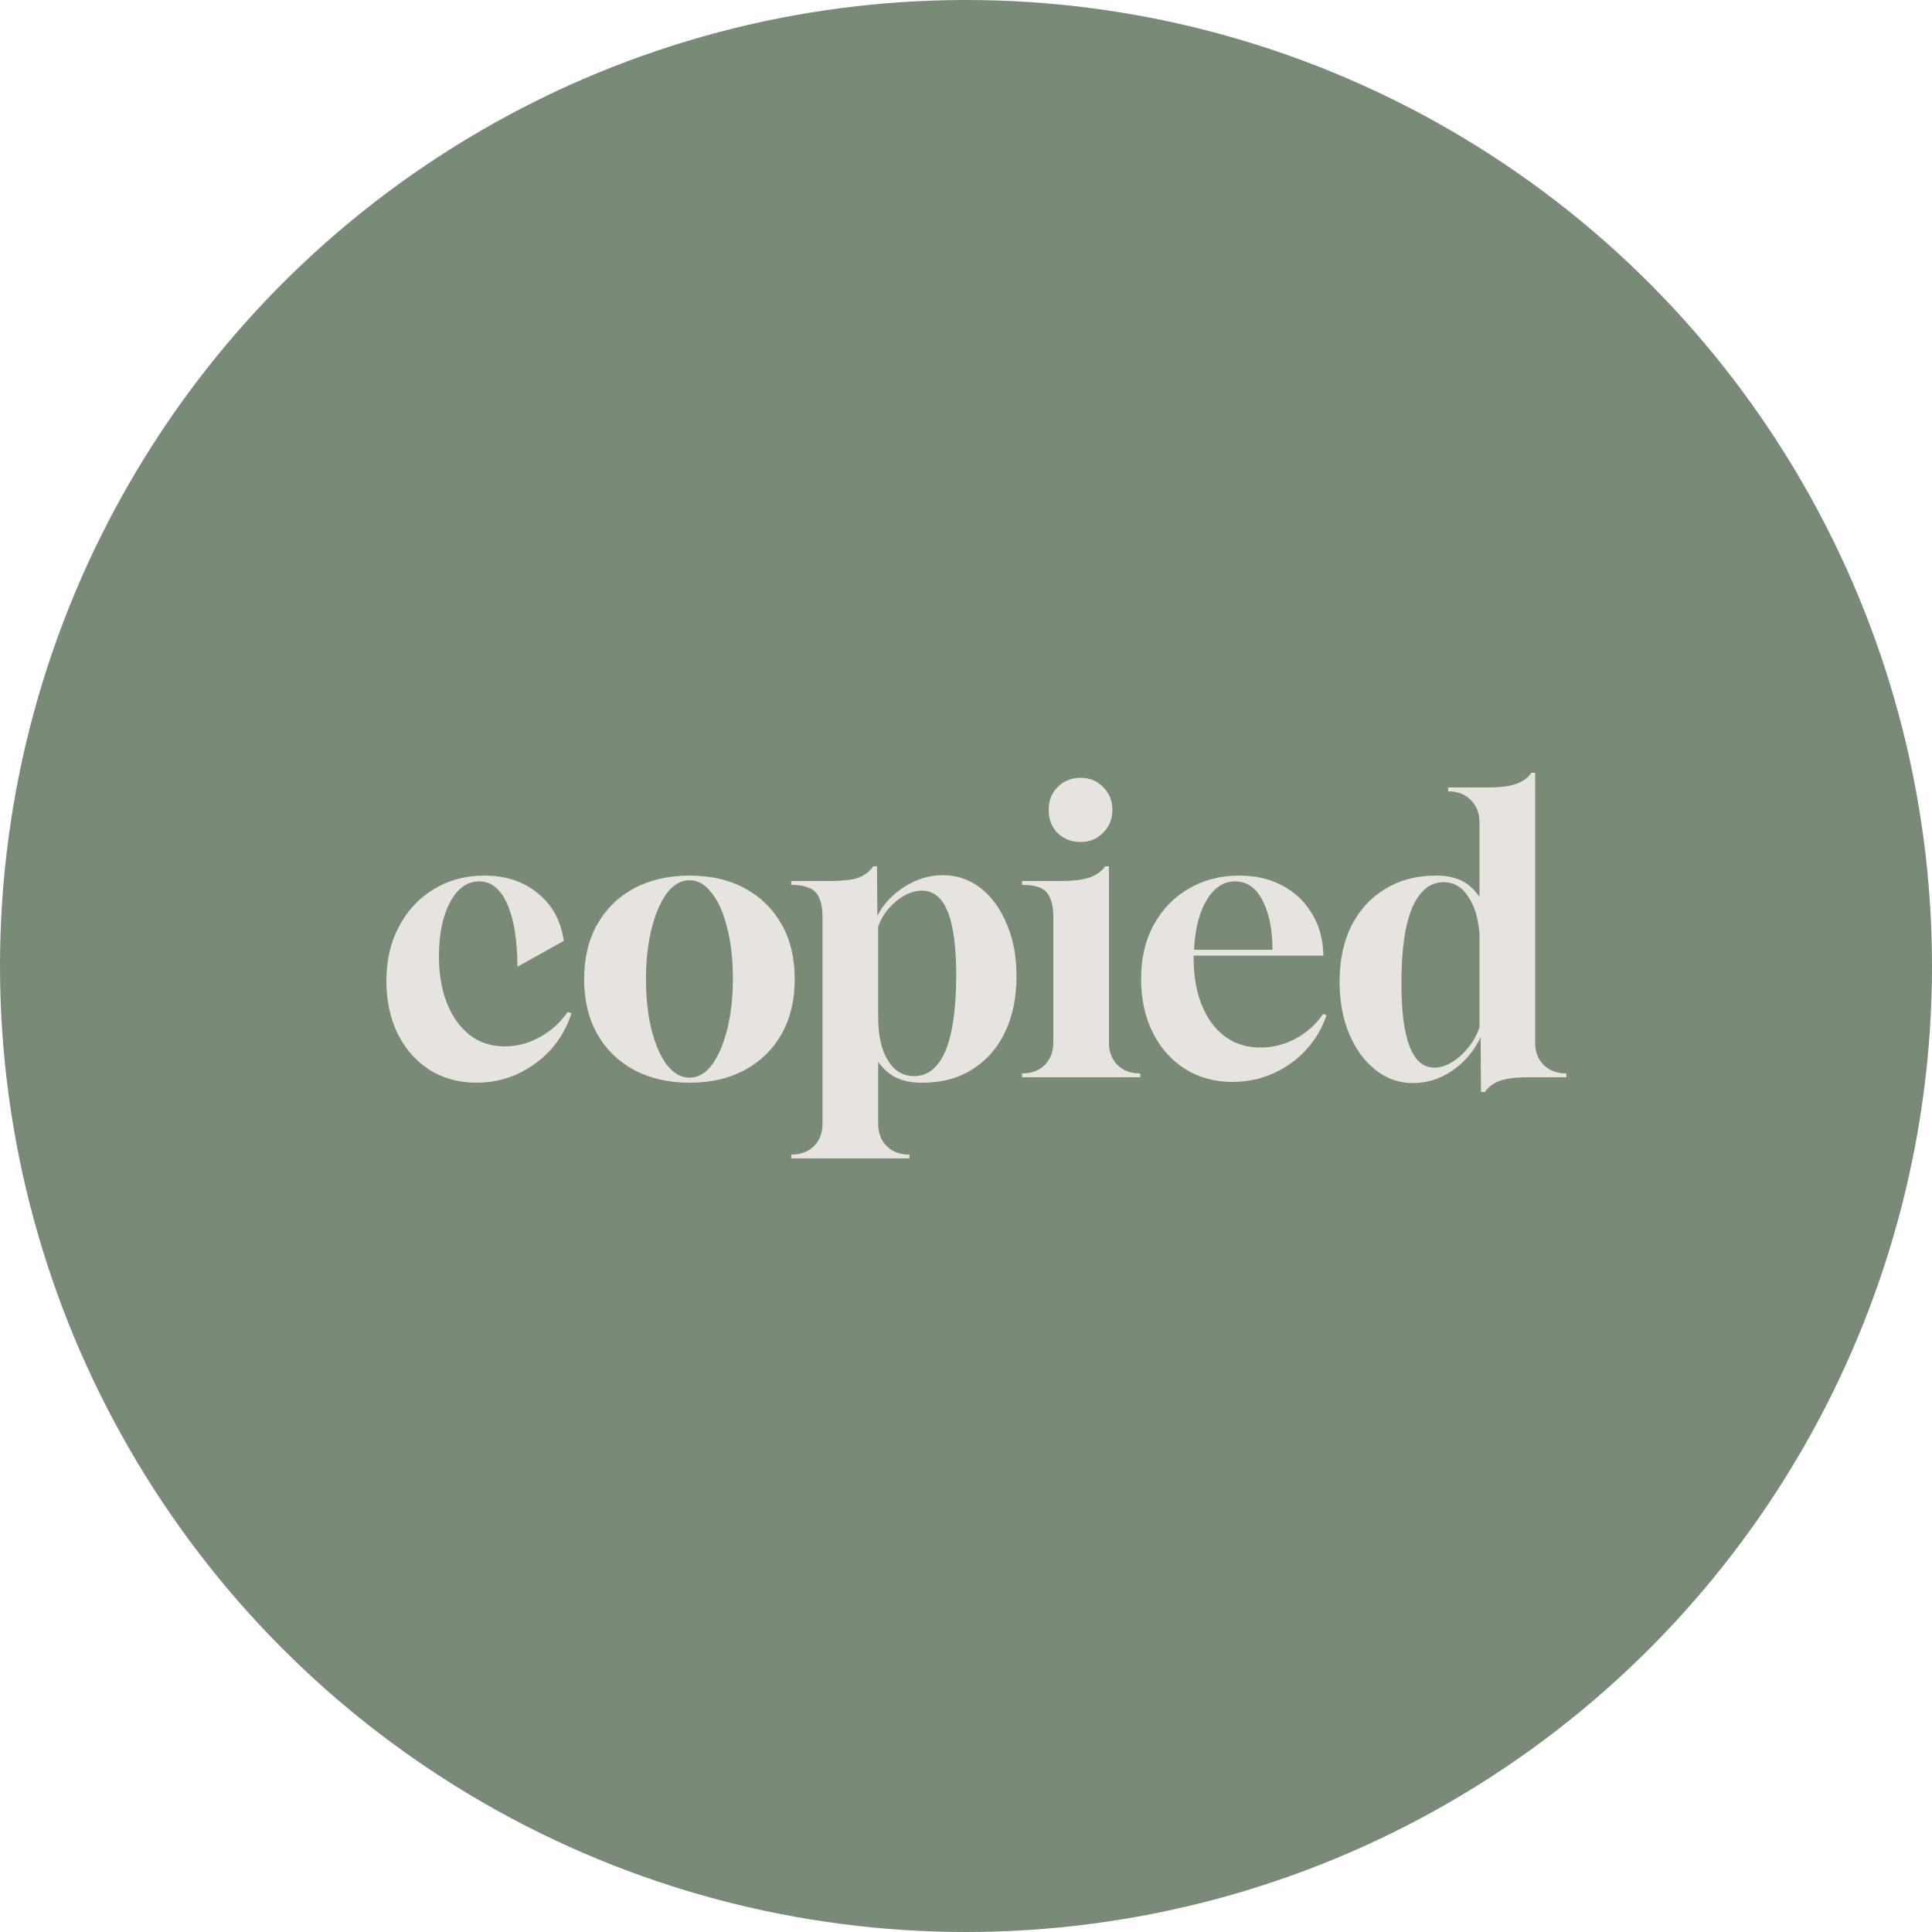 <svg width="60" height="60" viewBox="0 0 60 60" fill="none" xmlns="http://www.w3.org/2000/svg">
<g clip-path="url(#clip0_177_123)">
<circle cx="30" cy="30" r="30" fill="#798A78"/>
<path d="M14.796 33.624C14.252 33.624 13.768 33.492 13.344 33.228C12.92 32.956 12.588 32.58 12.348 32.1C12.116 31.62 12 31.072 12 30.456C12 29.816 12.132 29.252 12.396 28.764C12.66 28.268 13.02 27.884 13.476 27.612C13.94 27.332 14.46 27.192 15.036 27.192C15.708 27.192 16.264 27.376 16.704 27.744C17.152 28.104 17.42 28.596 17.508 29.22L16.068 30.024C16.068 29.208 15.964 28.56 15.756 28.08C15.548 27.608 15.256 27.372 14.88 27.372C14.624 27.372 14.4 27.476 14.208 27.684C14.024 27.892 13.88 28.172 13.776 28.524C13.68 28.876 13.632 29.268 13.632 29.7C13.632 30.252 13.716 30.74 13.884 31.164C14.052 31.58 14.288 31.908 14.592 32.148C14.896 32.38 15.256 32.496 15.672 32.496C16.056 32.496 16.42 32.4 16.764 32.208C17.116 32.016 17.404 31.756 17.628 31.428L17.748 31.464C17.612 31.896 17.396 32.276 17.1 32.604C16.804 32.924 16.456 33.176 16.056 33.36C15.664 33.536 15.244 33.624 14.796 33.624Z" fill="#E7E4DF"/>
<path d="M21.417 33.624C20.761 33.624 20.185 33.492 19.689 33.228C19.201 32.964 18.821 32.592 18.549 32.112C18.277 31.632 18.141 31.064 18.141 30.408C18.141 29.752 18.277 29.184 18.549 28.704C18.821 28.224 19.201 27.852 19.689 27.588C20.185 27.324 20.761 27.192 21.417 27.192C22.073 27.192 22.645 27.324 23.133 27.588C23.621 27.852 24.001 28.224 24.273 28.704C24.545 29.184 24.681 29.752 24.681 30.408C24.681 31.064 24.545 31.632 24.273 32.112C24.001 32.592 23.621 32.964 23.133 33.228C22.645 33.492 22.073 33.624 21.417 33.624ZM21.405 33.468C21.685 33.468 21.925 33.328 22.125 33.048C22.325 32.768 22.481 32.396 22.593 31.932C22.705 31.46 22.761 30.948 22.761 30.396C22.761 29.796 22.701 29.268 22.581 28.812C22.469 28.348 22.309 27.988 22.101 27.732C21.901 27.468 21.673 27.336 21.417 27.336C21.145 27.336 20.905 27.476 20.697 27.756C20.497 28.036 20.341 28.408 20.229 28.872C20.117 29.336 20.061 29.844 20.061 30.396C20.061 31.004 20.121 31.54 20.241 32.004C20.361 32.468 20.521 32.828 20.721 33.084C20.929 33.34 21.157 33.468 21.405 33.468Z" fill="#E7E4DF"/>
<path d="M24.572 35.976V35.856H24.584C24.872 35.856 25.104 35.768 25.28 35.592C25.456 35.416 25.544 35.184 25.544 34.896V28.44C25.536 28.088 25.46 27.84 25.316 27.696C25.172 27.552 24.924 27.48 24.572 27.48V27.36H25.76C26.232 27.36 26.556 27.316 26.732 27.228C26.908 27.14 27.036 27.032 27.116 26.904H27.236L27.248 28.44C27.432 28.08 27.712 27.78 28.088 27.54C28.464 27.3 28.86 27.18 29.276 27.18C29.724 27.18 30.12 27.316 30.464 27.588C30.808 27.86 31.076 28.232 31.268 28.704C31.468 29.168 31.568 29.704 31.568 30.312C31.568 30.984 31.448 31.568 31.208 32.064C30.968 32.56 30.628 32.944 30.188 33.216C29.756 33.488 29.24 33.624 28.64 33.624C28.312 33.624 28.044 33.572 27.836 33.468C27.628 33.372 27.44 33.208 27.272 32.976V34.896C27.272 35.184 27.36 35.416 27.536 35.592C27.712 35.768 27.944 35.856 28.232 35.856H28.244V35.976H24.572ZM28.388 33.42C28.82 33.42 29.148 33.152 29.372 32.616C29.588 32.072 29.696 31.292 29.696 30.276C29.696 28.532 29.344 27.66 28.64 27.66C28.368 27.66 28.1 27.768 27.836 27.984C27.572 28.2 27.384 28.464 27.272 28.776V31.572C27.272 32.148 27.372 32.6 27.572 32.928C27.772 33.256 28.044 33.42 28.388 33.42Z" fill="#E7E4DF"/>
<path d="M31.739 33.456V33.336H31.751C32.039 33.336 32.271 33.248 32.447 33.072C32.623 32.896 32.711 32.664 32.711 32.376V28.44C32.711 28.136 32.647 27.9 32.519 27.732C32.399 27.564 32.139 27.48 31.739 27.48V27.36H32.963C33.371 27.36 33.683 27.316 33.899 27.228C34.099 27.14 34.239 27.032 34.319 26.904H34.439V32.376C34.439 32.664 34.527 32.896 34.703 33.072C34.879 33.248 35.111 33.336 35.399 33.336H35.411V33.456H31.739ZM33.563 26.148C33.275 26.148 33.035 26.056 32.843 25.872C32.659 25.68 32.567 25.44 32.567 25.152C32.567 24.864 32.659 24.628 32.843 24.444C33.035 24.252 33.275 24.156 33.563 24.156C33.843 24.156 34.075 24.252 34.259 24.444C34.451 24.636 34.547 24.872 34.547 25.152C34.547 25.432 34.451 25.668 34.259 25.86C34.075 26.052 33.843 26.148 33.563 26.148Z" fill="#E7E4DF"/>
<path d="M38.27 33.6C37.718 33.6 37.225 33.464 36.794 33.192C36.37 32.92 36.038 32.544 35.797 32.064C35.557 31.576 35.438 31.02 35.438 30.396C35.438 29.756 35.569 29.196 35.834 28.716C36.097 28.236 36.458 27.864 36.913 27.6C37.377 27.328 37.901 27.192 38.486 27.192C38.974 27.192 39.406 27.288 39.782 27.48C40.166 27.672 40.469 27.944 40.694 28.296C40.925 28.64 41.057 29.04 41.09 29.496L41.102 29.676H37.069V29.736C37.069 30.584 37.258 31.264 37.633 31.776C38.01 32.28 38.514 32.532 39.145 32.532C39.529 32.532 39.894 32.44 40.237 32.256C40.59 32.064 40.873 31.808 41.09 31.488L41.197 31.524C41.062 31.932 40.849 32.292 40.562 32.604C40.273 32.916 39.934 33.16 39.541 33.336C39.15 33.512 38.725 33.6 38.27 33.6ZM37.081 29.496H39.517C39.517 28.864 39.413 28.352 39.206 27.96C39.005 27.568 38.721 27.372 38.353 27.372C38.002 27.372 37.709 27.564 37.477 27.948C37.245 28.332 37.114 28.848 37.081 29.496Z" fill="#E7E4DF"/>
<path d="M45.994 33.912L45.982 32.208C45.79 32.624 45.502 32.968 45.118 33.24C44.734 33.504 44.322 33.636 43.882 33.636C43.45 33.636 43.062 33.5 42.718 33.228C42.374 32.956 42.102 32.584 41.902 32.112C41.702 31.632 41.602 31.092 41.602 30.492C41.602 29.82 41.726 29.236 41.974 28.74C42.23 28.244 42.582 27.864 43.03 27.6C43.478 27.328 43.994 27.192 44.578 27.192C44.906 27.192 45.174 27.244 45.382 27.348C45.59 27.444 45.778 27.612 45.946 27.852V25.536C45.946 25.248 45.854 25.016 45.67 24.84C45.494 24.664 45.262 24.576 44.974 24.576V24.456H46.198C46.598 24.456 46.902 24.416 47.11 24.336C47.318 24.256 47.466 24.144 47.554 24H47.674V32.376C47.674 32.664 47.762 32.896 47.938 33.072C48.114 33.248 48.35 33.336 48.646 33.336V33.456H47.422C47.07 33.456 46.79 33.492 46.582 33.564C46.382 33.636 46.226 33.752 46.114 33.912H45.994ZM44.542 33.156C44.726 33.156 44.91 33.1 45.094 32.988C45.286 32.868 45.458 32.712 45.61 32.52C45.762 32.328 45.874 32.124 45.946 31.908V28.98C45.906 28.5 45.786 28.116 45.586 27.828C45.394 27.54 45.142 27.396 44.83 27.396C44.414 27.396 44.09 27.66 43.858 28.188C43.634 28.716 43.522 29.496 43.522 30.528C43.522 32.28 43.862 33.156 44.542 33.156Z" fill="#E7E4DF"/>
</g>
<defs>
<clipPath id="clip0_177_123">
<rect width="60" height="60" fill="white"/>
</clipPath>
</defs>
</svg>
